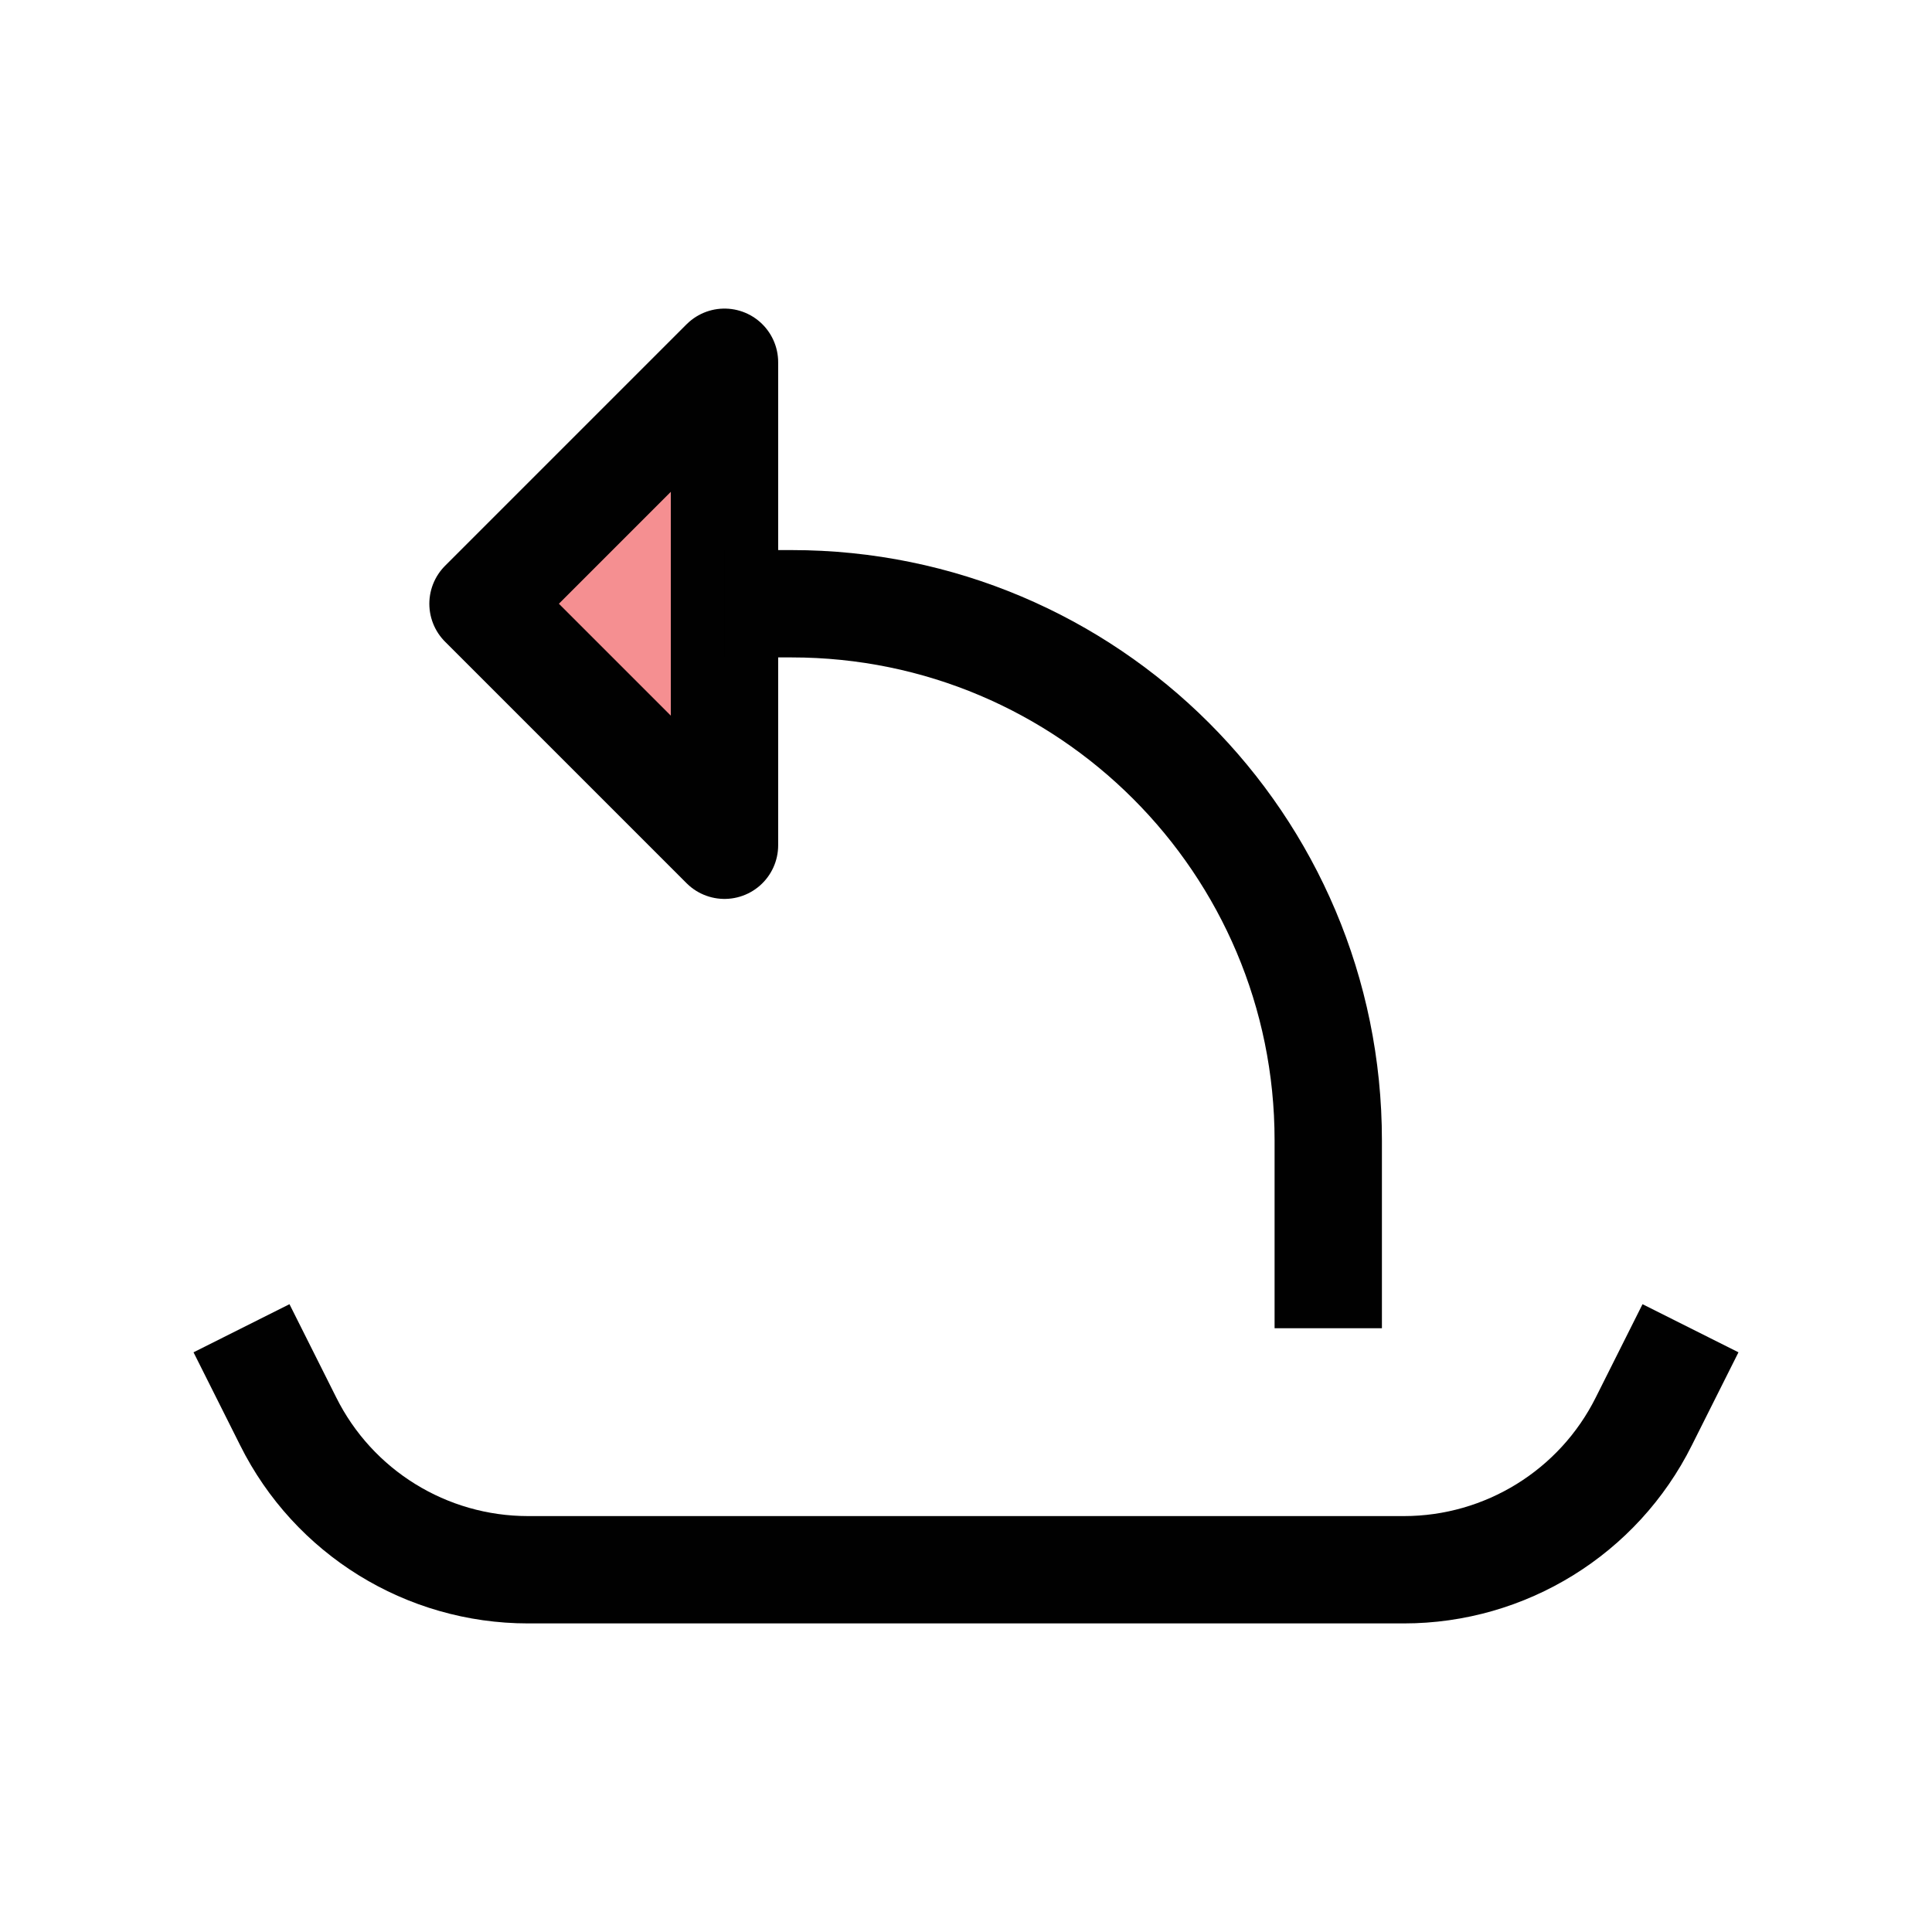 <?xml version="1.0" encoding="UTF-8"?>
<svg id="arrow-headed-share" xmlns="http://www.w3.org/2000/svg" viewBox="0 0 72 72">
  <polygon points="27 31.5 18 22.5 27 13.5 27 31.5" style="fill: #ed2024; opacity: .5; stroke-width: 0px;"/>
  <path d="M63,49.5l-1.74,3.47c-1.69,3.39-5.16,5.53-8.94,5.53H19.68c-3.79,0-7.25-2.14-8.94-5.53l-1.74-3.47" style="fill: none; stroke: #010101; stroke-linejoin: round; stroke-width: 4px;"/>
  <polygon points="27 31.5 18 22.5 27 13.5 27 31.5" style="fill: none; stroke: #010101; stroke-linejoin: round; stroke-width: 4px;"/>
  <path d="M27,22.5h2.5c11.05,0,20,8.95,20,20v7" style="fill: none; stroke: #010101; stroke-linejoin: round; stroke-width: 4px;"/>
</svg>